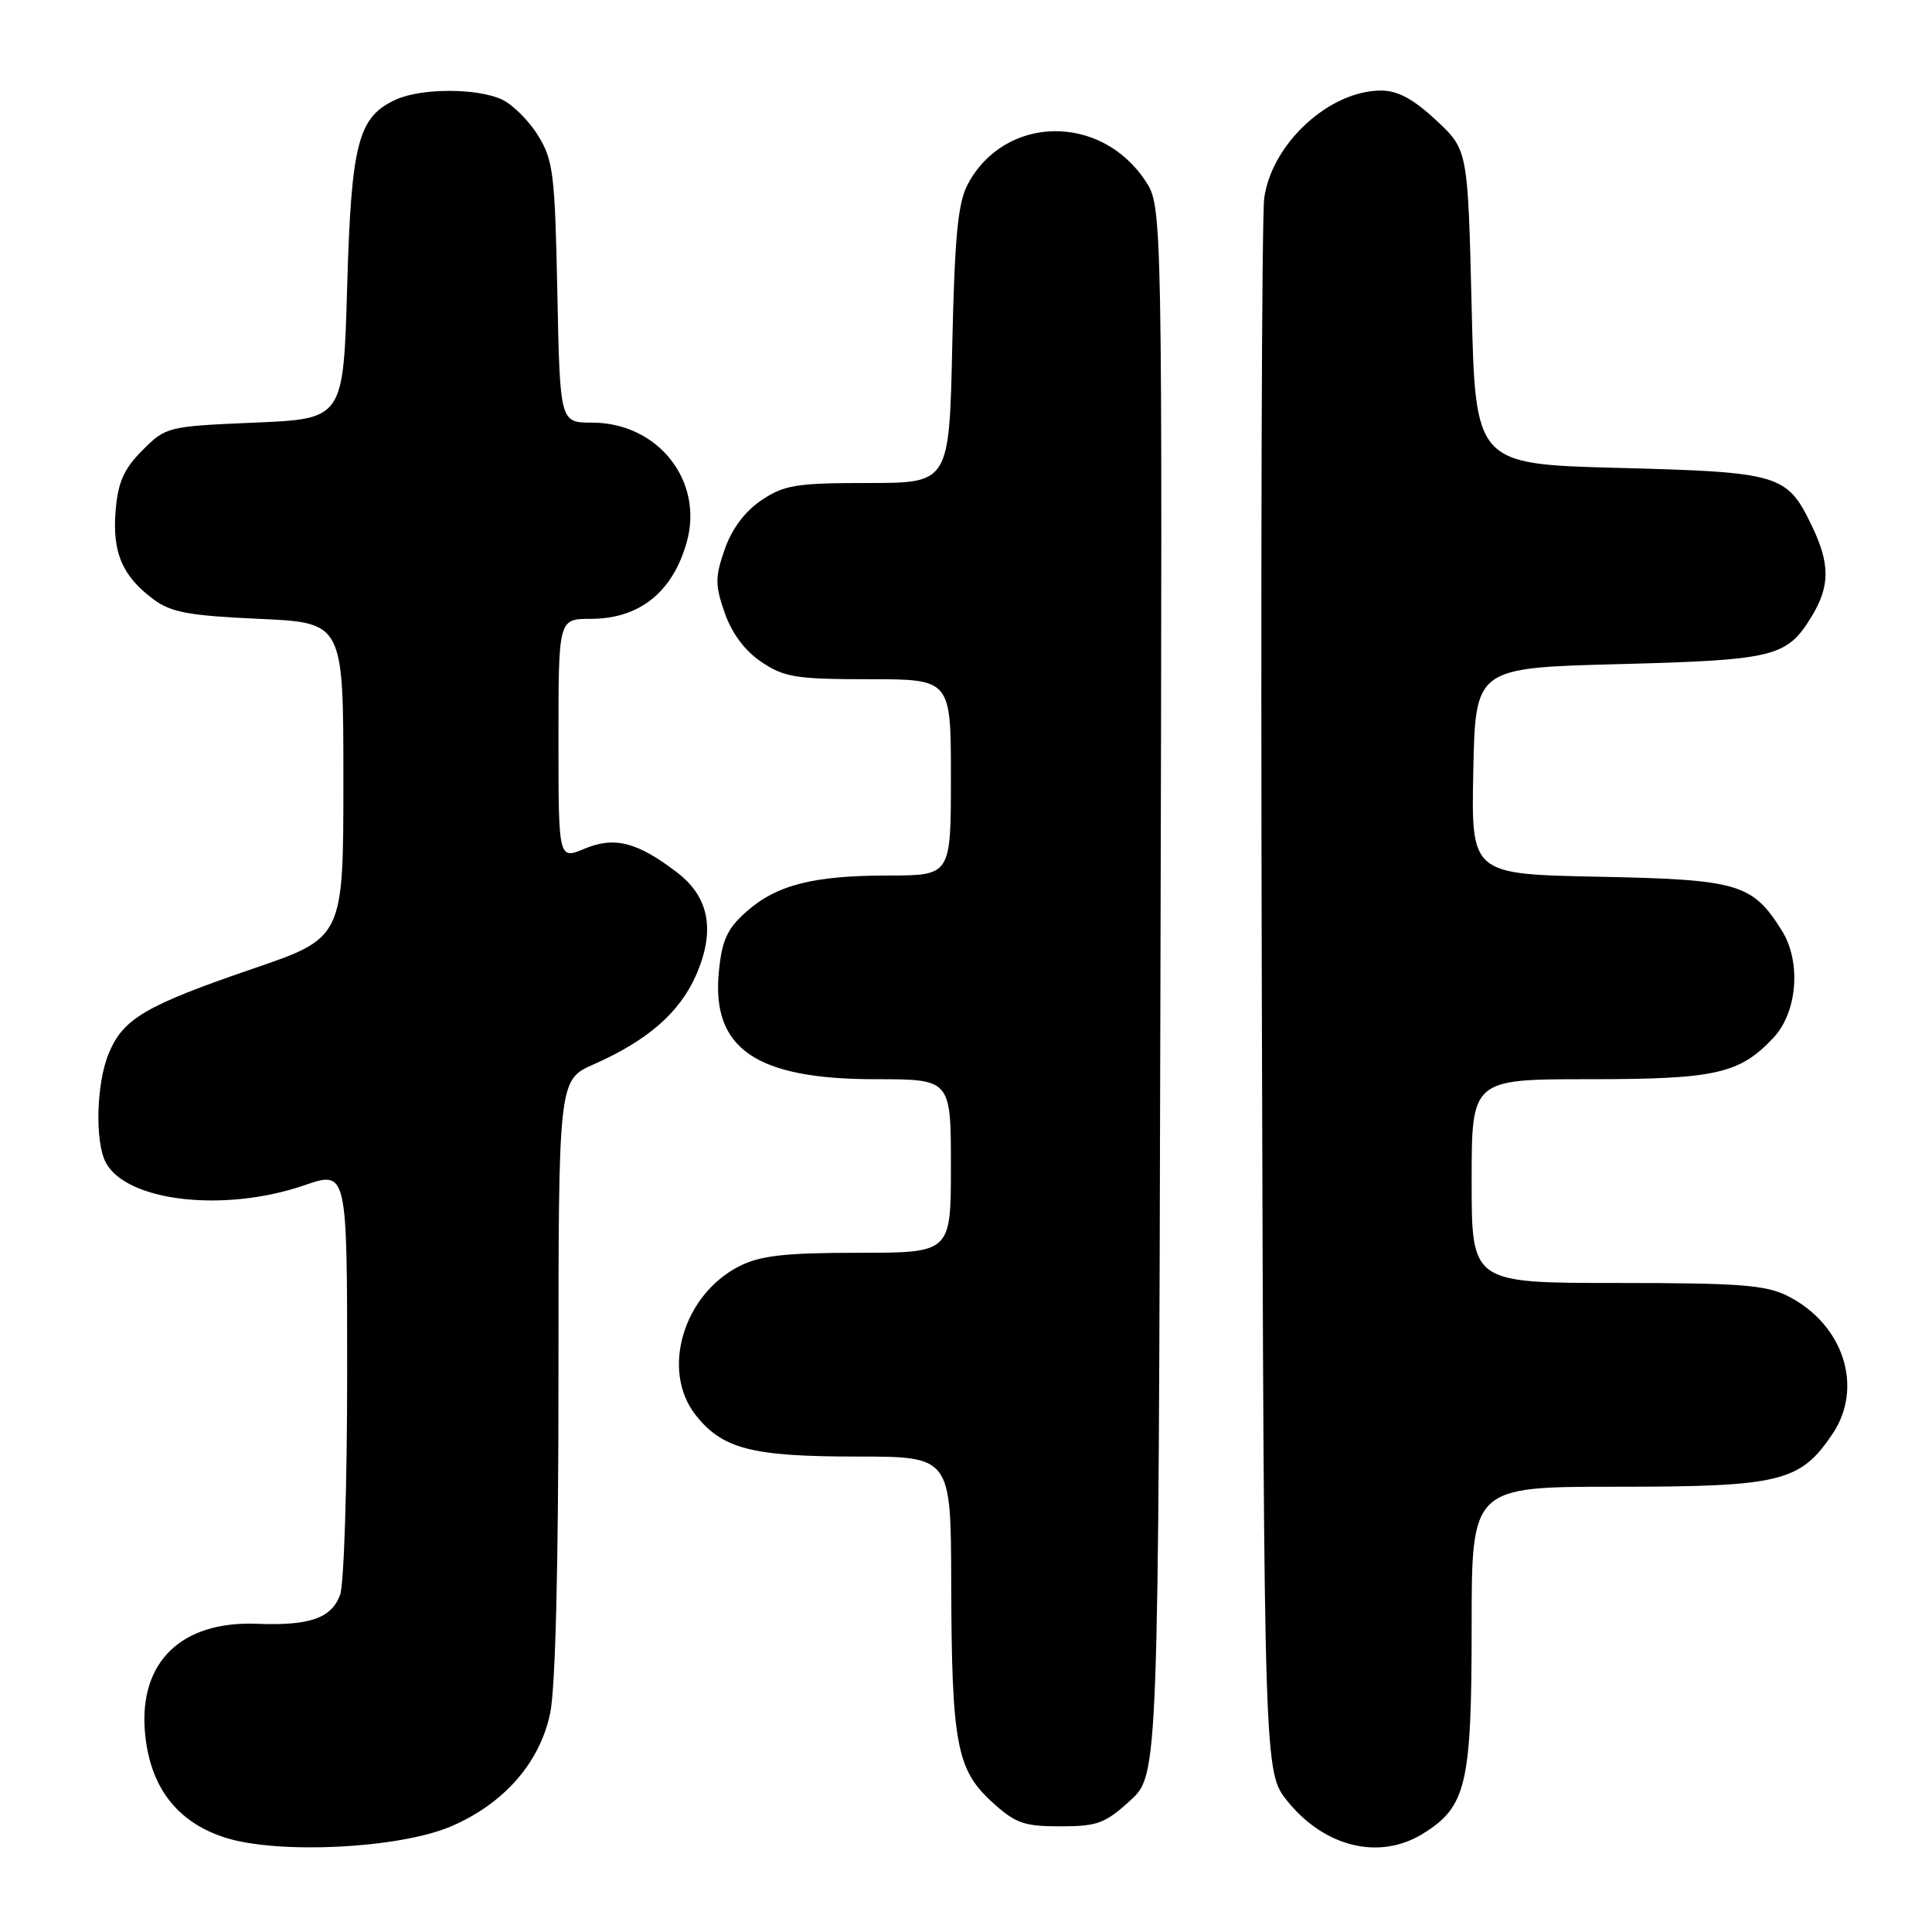 <?xml version="1.0" encoding="UTF-8" standalone="no"?>
<!DOCTYPE svg PUBLIC "-//W3C//DTD SVG 1.1//EN" "http://www.w3.org/Graphics/SVG/1.1/DTD/svg11.dtd" >
<svg xmlns="http://www.w3.org/2000/svg" xmlns:xlink="http://www.w3.org/1999/xlink" version="1.1" viewBox="0 0 256 256">
 <g >
 <path fill="currentColor"
d=" M 59.78 242.00 C 66.77 238.99 71.49 233.62 72.89 227.07 C 73.60 223.78 74.00 207.55 74.00 182.50 C 74.00 143.09 74.00 143.09 78.69 141.02 C 85.80 137.88 90.03 134.19 92.21 129.26 C 94.82 123.35 94.00 118.87 89.70 115.59 C 84.44 111.57 81.42 110.80 77.45 112.46 C 74.00 113.90 74.00 113.90 74.00 97.95 C 74.00 82.00 74.00 82.00 78.28 82.00 C 84.71 82.00 89.13 78.48 90.99 71.86 C 93.29 63.72 87.18 56.00 78.45 56.00 C 74.20 56.00 74.20 56.00 73.85 38.75 C 73.53 23.00 73.31 21.19 71.27 17.92 C 70.05 15.95 67.89 13.82 66.48 13.17 C 63.15 11.66 55.82 11.67 52.47 13.19 C 47.44 15.49 46.55 18.90 46.00 38.00 C 45.50 55.50 45.50 55.50 33.76 56.00 C 22.21 56.49 21.98 56.55 18.88 59.66 C 16.41 62.13 15.64 63.87 15.32 67.66 C 14.86 73.19 16.20 76.34 20.32 79.40 C 22.66 81.15 25.02 81.58 34.32 82.00 C 45.50 82.50 45.50 82.50 45.50 103.38 C 45.50 124.27 45.50 124.27 33.45 128.38 C 19.32 133.22 16.33 134.97 14.42 139.55 C 12.76 143.51 12.55 151.30 14.03 154.06 C 16.79 159.22 29.76 160.70 40.34 157.05 C 46.00 155.11 46.00 155.11 46.00 181.99 C 46.00 196.77 45.58 209.99 45.06 211.35 C 43.88 214.45 41.03 215.43 34.00 215.16 C 24.05 214.78 18.44 220.20 19.20 229.44 C 19.80 236.68 23.37 241.41 29.79 243.48 C 36.80 245.74 52.94 244.94 59.78 242.00 Z  M 188.53 242.98 C 194.30 239.42 195.00 236.45 195.00 215.60 C 195.00 197.00 195.00 197.00 214.25 197.00 C 235.93 197.00 238.54 196.36 242.82 190.00 C 246.97 183.83 244.29 175.50 236.93 171.75 C 234.02 170.27 230.60 170.00 214.25 170.00 C 195.00 170.00 195.00 170.00 195.00 156.50 C 195.00 143.00 195.00 143.00 210.60 143.00 C 227.34 143.00 230.50 142.29 234.99 137.51 C 238.17 134.12 238.70 127.43 236.10 123.30 C 232.19 117.07 230.36 116.54 211.77 116.17 C 194.94 115.83 194.94 115.83 195.22 102.17 C 195.50 88.50 195.50 88.50 214.50 88.00 C 235.17 87.46 236.77 87.06 240.05 81.69 C 242.51 77.65 242.51 74.68 240.03 69.57 C 236.77 62.85 235.81 62.56 214.50 62.00 C 195.50 61.50 195.50 61.50 195.00 40.68 C 194.50 19.85 194.50 19.85 190.29 15.93 C 187.27 13.11 185.20 12.00 182.99 12.00 C 176.16 12.00 168.55 18.99 167.52 26.21 C 167.18 28.57 167.04 76.47 167.20 132.66 C 167.50 234.81 167.50 234.81 170.59 238.66 C 175.52 244.77 182.79 246.53 188.53 242.98 Z  M 149.76 238.58 C 153.50 235.15 153.50 235.15 153.76 131.25 C 154.03 27.34 154.03 27.34 151.74 23.92 C 145.79 15.00 133.12 15.26 128.24 24.40 C 126.93 26.86 126.50 31.25 126.18 45.75 C 125.78 64.00 125.78 64.00 115.04 64.00 C 105.51 64.00 103.91 64.26 100.90 66.28 C 98.71 67.75 96.98 70.07 96.03 72.78 C 94.74 76.49 94.74 77.51 96.03 81.22 C 96.98 83.93 98.71 86.25 100.90 87.72 C 103.92 89.75 105.51 90.00 115.15 90.00 C 126.00 90.00 126.00 90.00 126.00 103.00 C 126.00 116.00 126.00 116.00 117.75 116.01 C 107.71 116.01 102.86 117.26 98.82 120.87 C 96.34 123.09 95.65 124.62 95.25 128.79 C 94.27 138.95 100.17 143.00 115.96 143.00 C 126.00 143.00 126.00 143.00 126.00 154.50 C 126.00 166.00 126.00 166.00 113.75 166.00 C 104.08 166.00 100.77 166.37 98.02 167.75 C 90.53 171.51 87.54 181.60 92.17 187.49 C 95.71 191.99 99.61 193.00 113.47 193.00 C 126.00 193.00 126.00 193.00 126.04 209.75 C 126.10 230.94 126.75 234.47 131.39 238.72 C 134.53 241.60 135.65 242.00 140.50 242.00 C 145.40 242.00 146.45 241.61 149.76 238.58 Z "/>
</g>
</svg>
